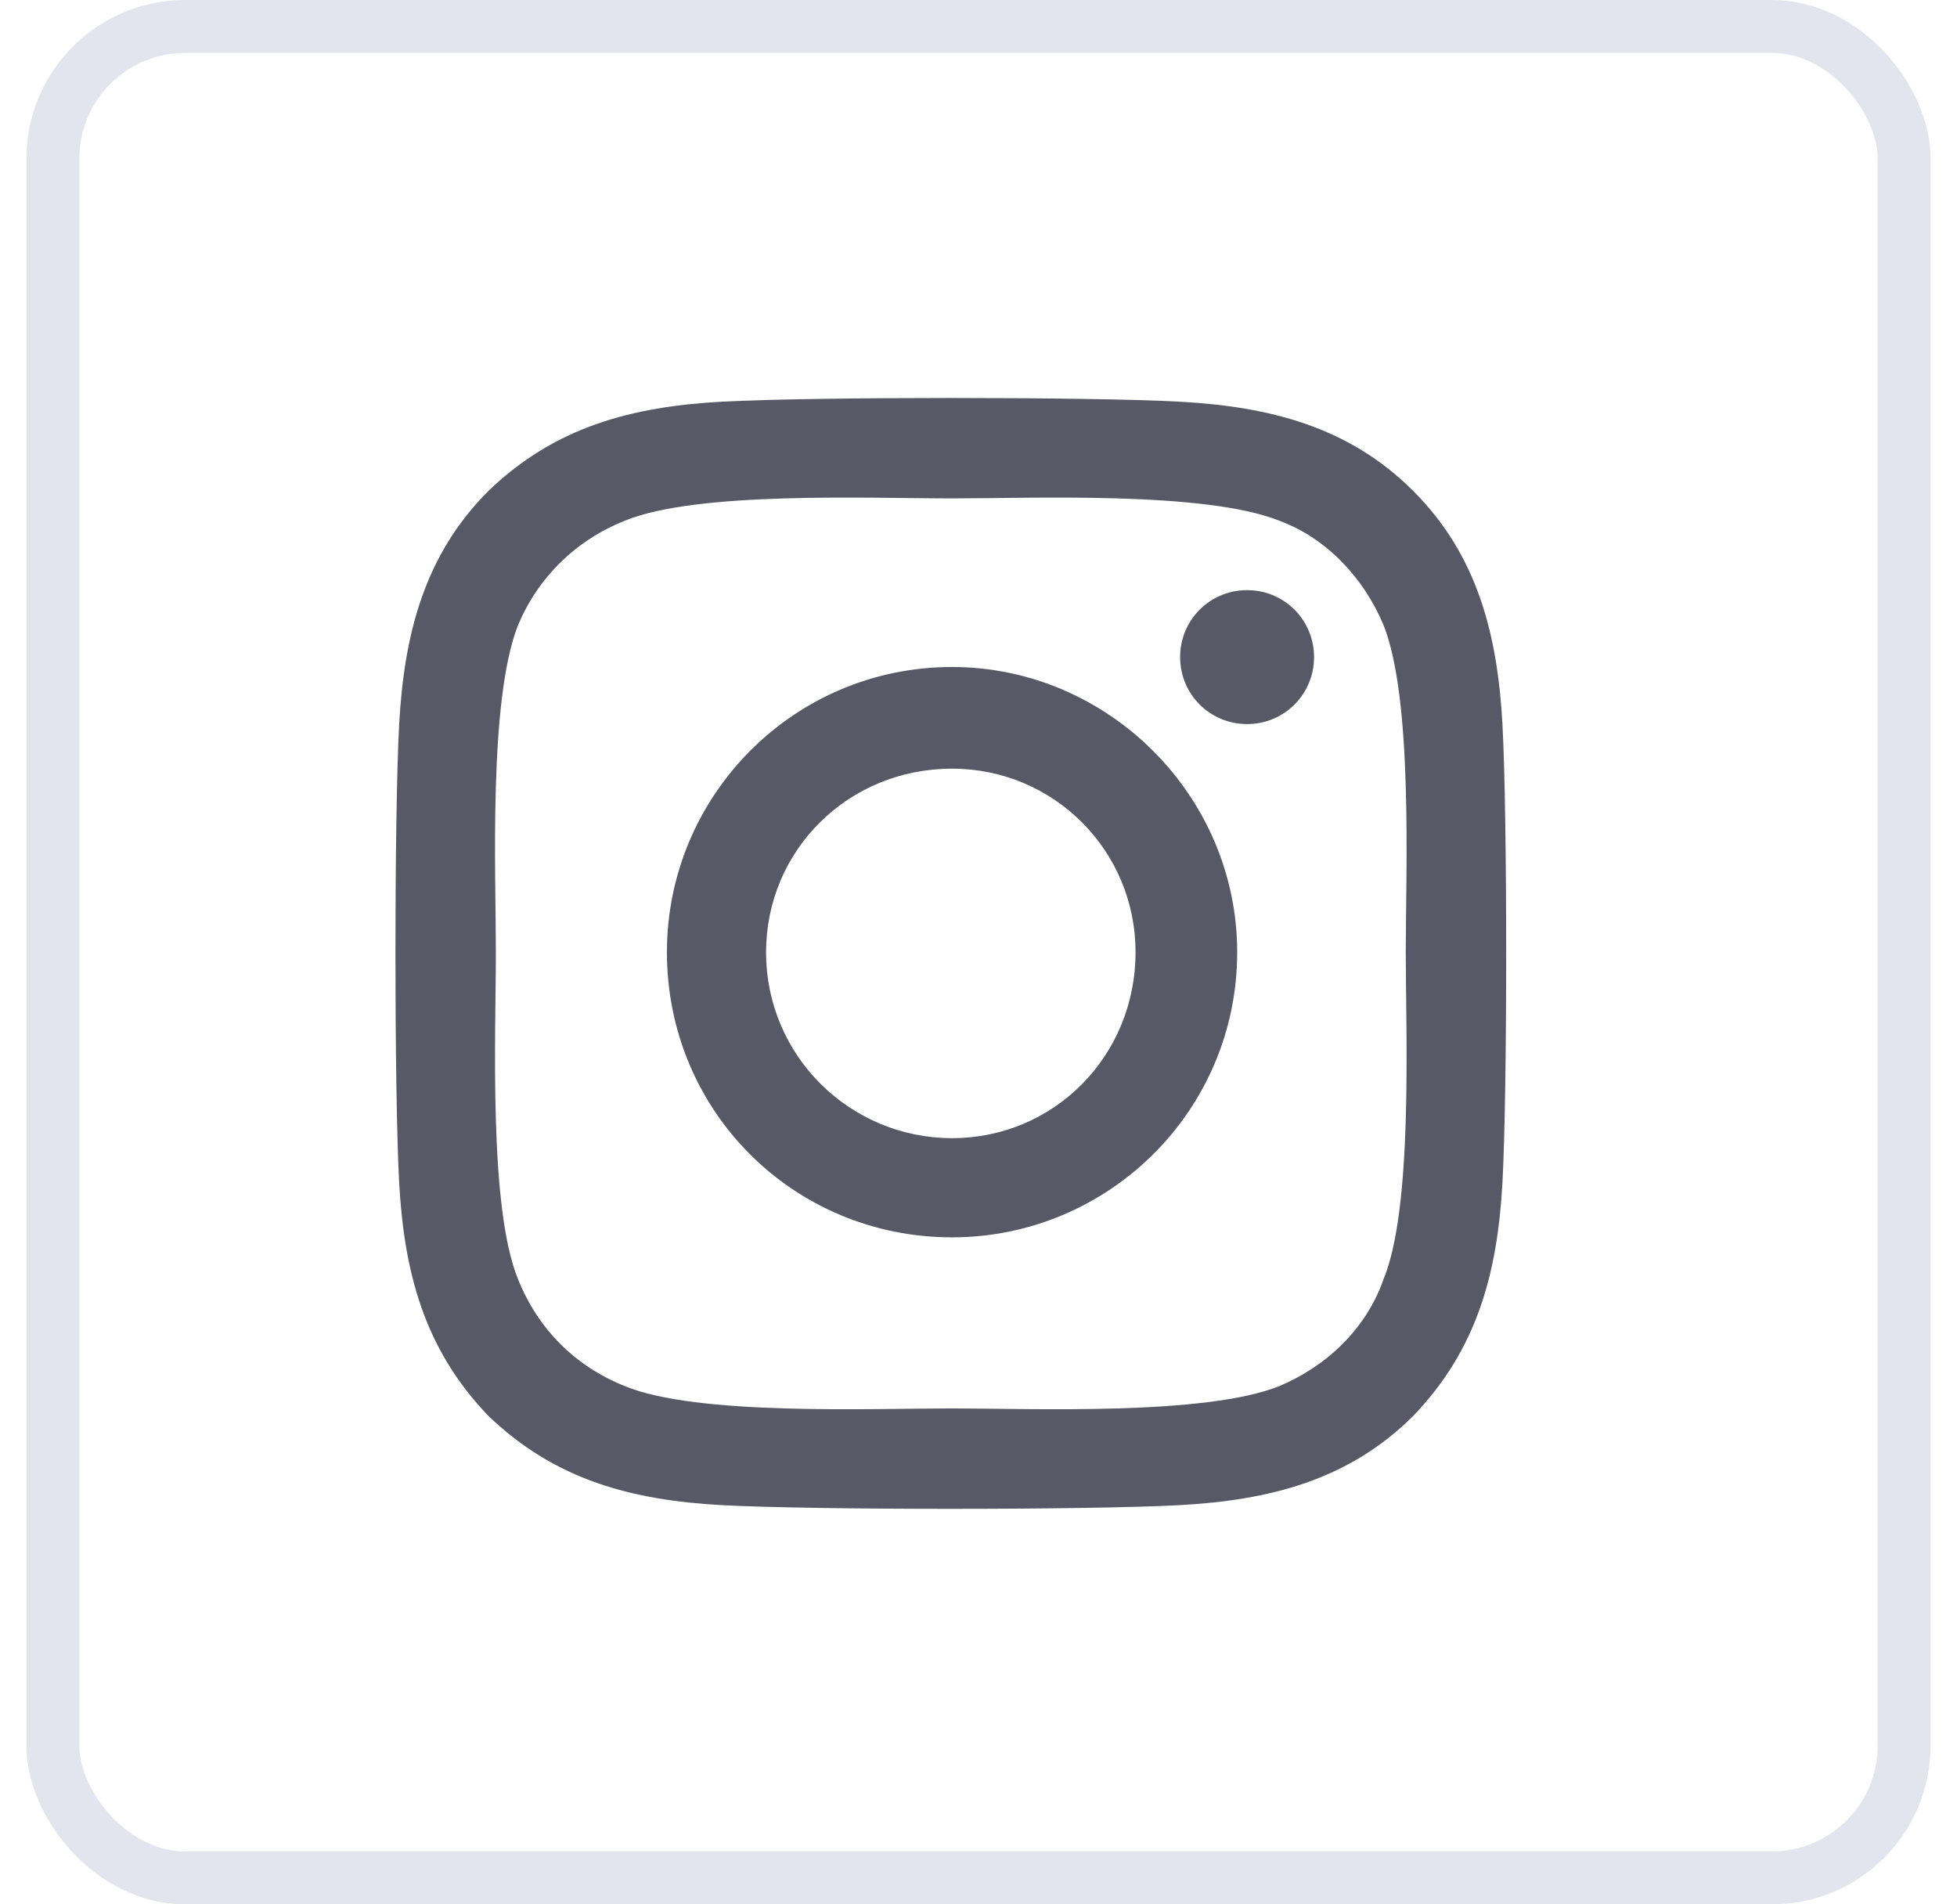<svg width="37" height="36" viewBox="0 0 37 36" fill="none" xmlns="http://www.w3.org/2000/svg">
<path d="M18 12.609C15 12.609 12.609 15.047 12.609 18C12.609 21 15 23.391 18 23.391C20.953 23.391 23.391 21 23.391 18C23.391 15.047 20.953 12.609 18 12.609ZM18 21.516C16.078 21.516 14.484 19.969 14.484 18C14.484 16.078 16.031 14.531 18 14.531C19.922 14.531 21.469 16.078 21.469 18C21.469 19.969 19.922 21.516 18 21.516ZM24.844 12.422C24.844 11.719 24.281 11.156 23.578 11.156C22.875 11.156 22.312 11.719 22.312 12.422C22.312 13.125 22.875 13.688 23.578 13.688C24.281 13.688 24.844 13.125 24.844 12.422ZM28.406 13.688C28.312 12 27.938 10.5 26.719 9.281C25.5 8.062 24 7.688 22.312 7.594C20.578 7.5 15.375 7.5 13.641 7.594C11.953 7.688 10.5 8.062 9.234 9.281C8.016 10.5 7.641 12 7.547 13.688C7.453 15.422 7.453 20.625 7.547 22.359C7.641 24.047 8.016 25.5 9.234 26.766C10.5 27.984 11.953 28.359 13.641 28.453C15.375 28.547 20.578 28.547 22.312 28.453C24 28.359 25.5 27.984 26.719 26.766C27.938 25.5 28.312 24.047 28.406 22.359C28.5 20.625 28.5 15.422 28.406 13.688ZM26.156 24.188C25.828 25.125 25.078 25.828 24.188 26.203C22.781 26.766 19.5 26.625 18 26.625C16.453 26.625 13.172 26.766 11.812 26.203C10.875 25.828 10.172 25.125 9.797 24.188C9.234 22.828 9.375 19.547 9.375 18C9.375 16.5 9.234 13.219 9.797 11.812C10.172 10.922 10.875 10.219 11.812 9.844C13.172 9.281 16.453 9.422 18 9.422C19.5 9.422 22.781 9.281 24.188 9.844C25.078 10.172 25.781 10.922 26.156 11.812C26.719 13.219 26.578 16.5 26.578 18C26.578 19.547 26.719 22.828 26.156 24.188Z" fill="#585866"/>
<rect x="1" y="0.5" width="35" height="35" rx="2.5" stroke="#E4E4EE"/>
</svg>
